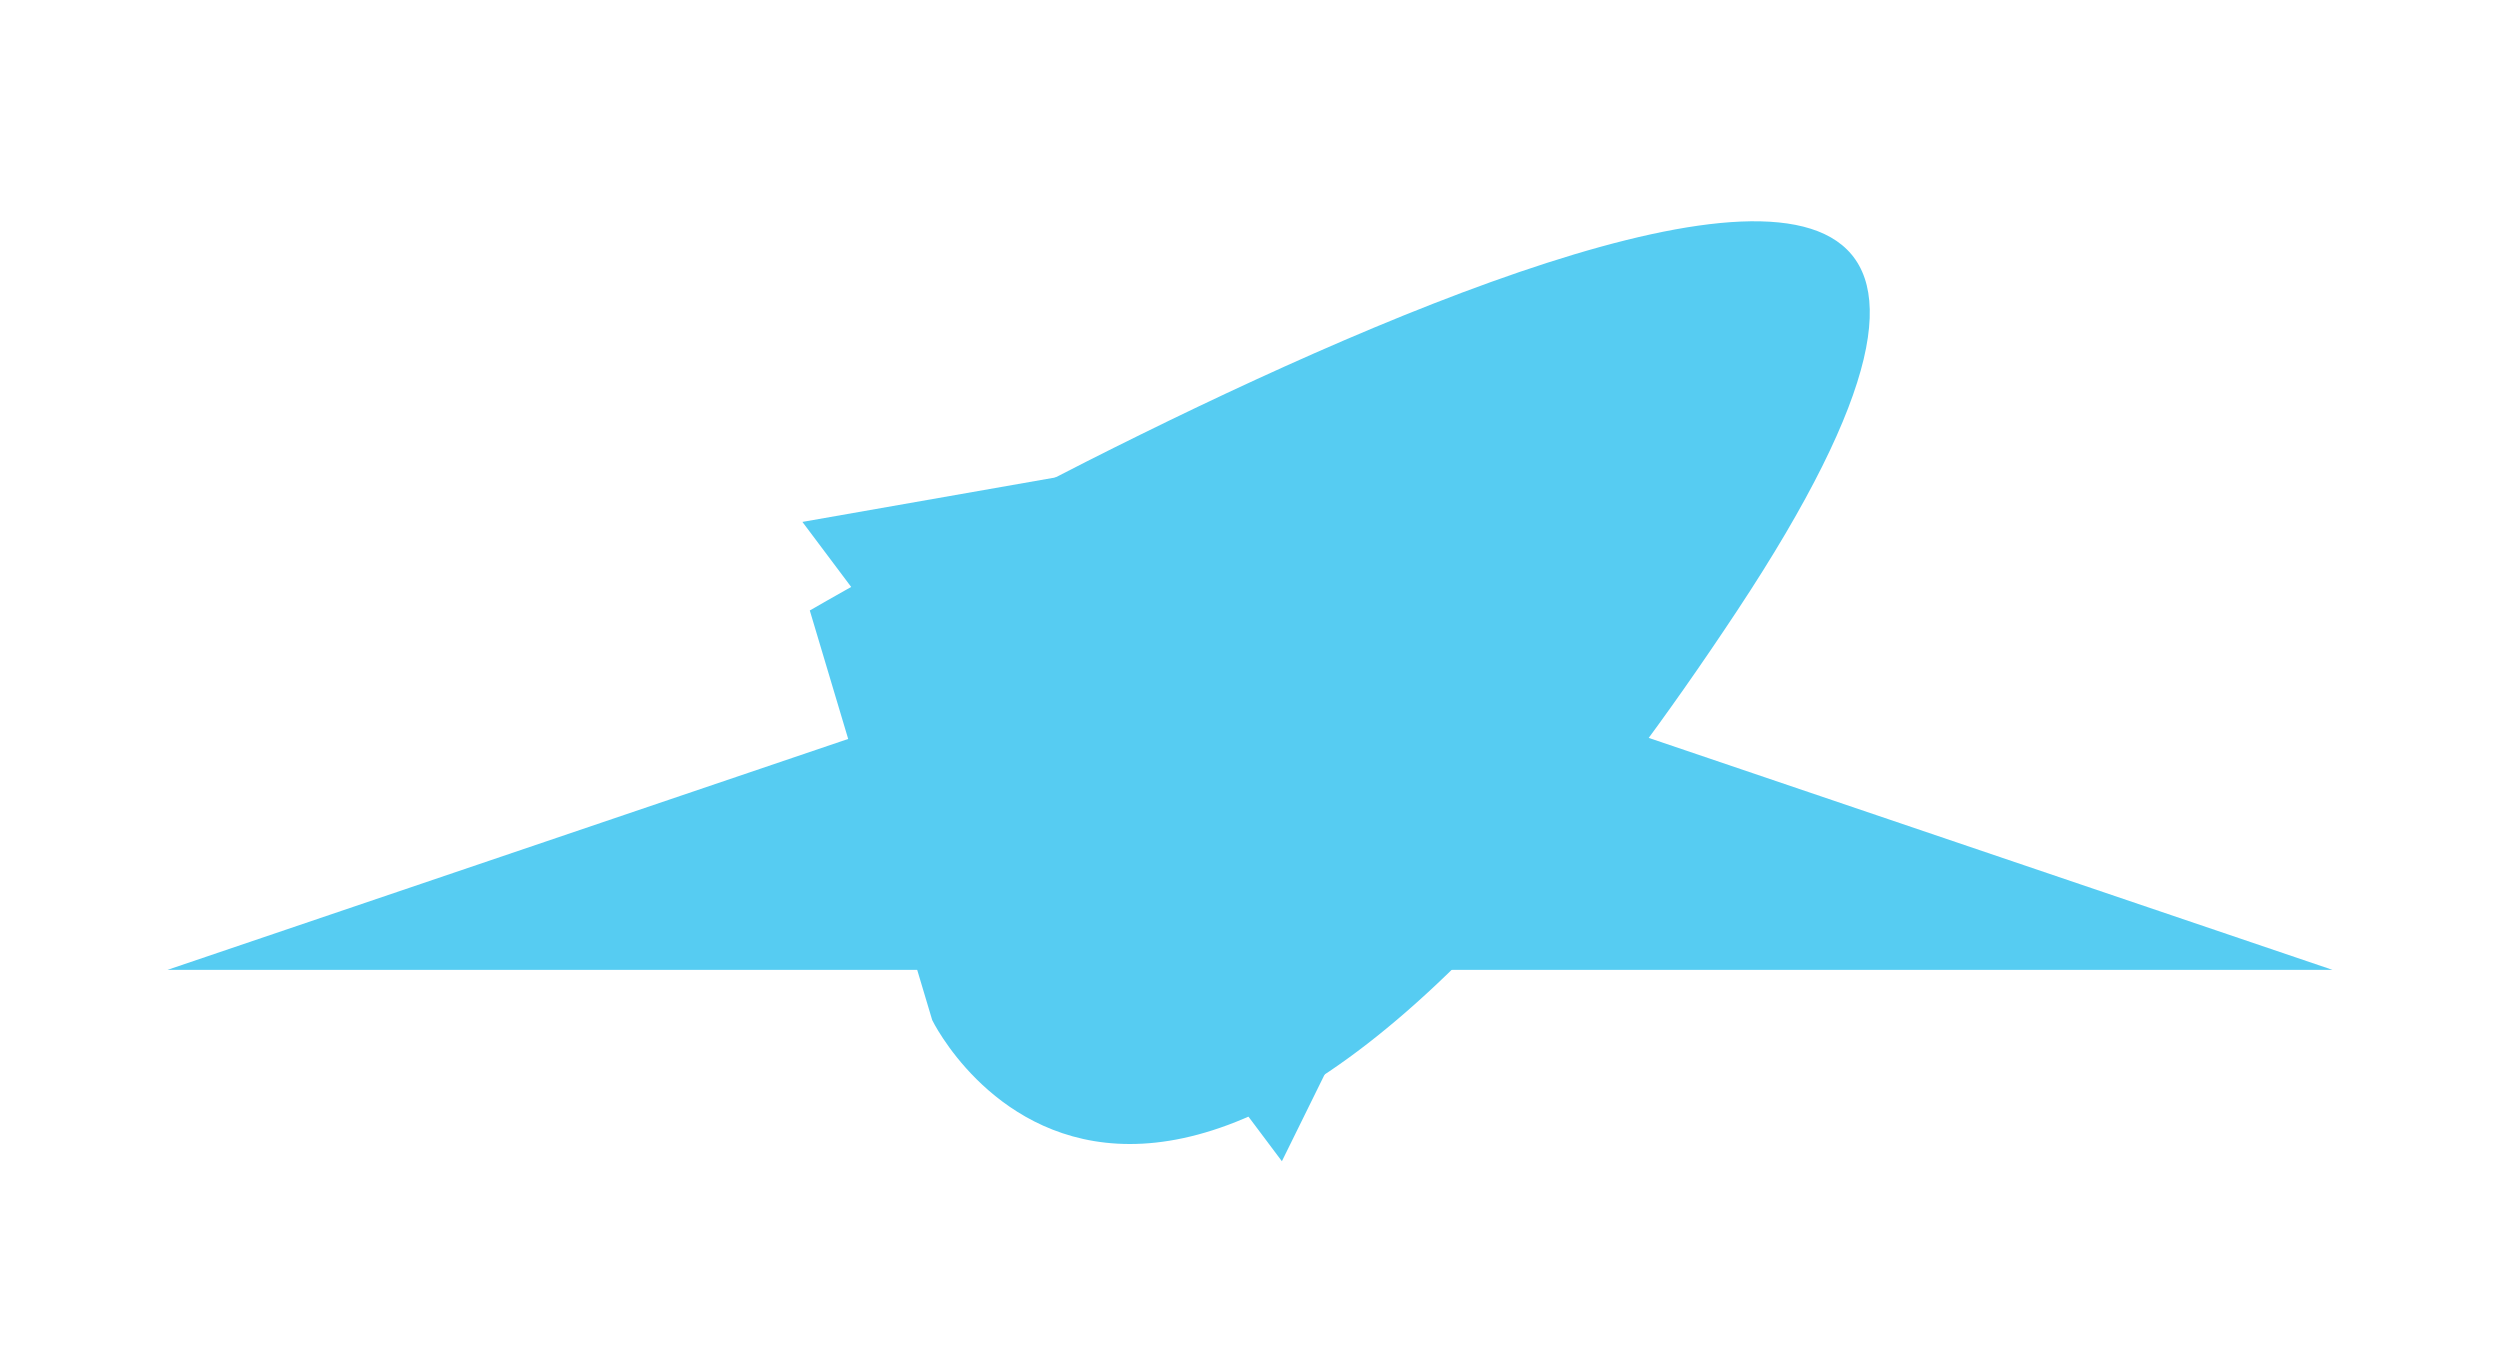 <svg width="531" height="291" viewBox="0 0 531 291" version="1.1" xmlns="http://www.w3.org/2000/svg" xmlns:xlink="http://www.w3.org/1999/xlink">
<title>Component</title>
<desc>Created using Figma</desc>
<g id="Canvas" transform="translate(232 287)">
<g id="Component">
<g id="Polygon">
<use xlink:href="#path0_fill" transform="translate(-232 -159)" fill="#56CCF2"/>
</g>
<g id="Polygon 2">
<use xlink:href="#path1_fill" transform="matrix(0.6 0.8 -0.8 0.6 64.351 -287)" fill="#56CCF2"/>
</g>
<g id="Vector">
<use xlink:href="#path2_fill" transform="translate(-60 -240)" fill="#56CCF2"/>
</g>
</g>
</g>
<defs>
<path id="path0_fill" d="M 265.5 0L 495.43 78L 35.57 78L 265.5 0Z"/>
<path id="path1_fill" d="M 98 0L 182.87 167.25L 13.13 167.25L 98 0Z"/>
<path id="path2_fill" d="M 26 169.666C 26 169.666 74 268.667 197 82.667C 320 -103.333 0 82.667 0 82.667L 26 169.666Z"/>
</defs>
</svg>
